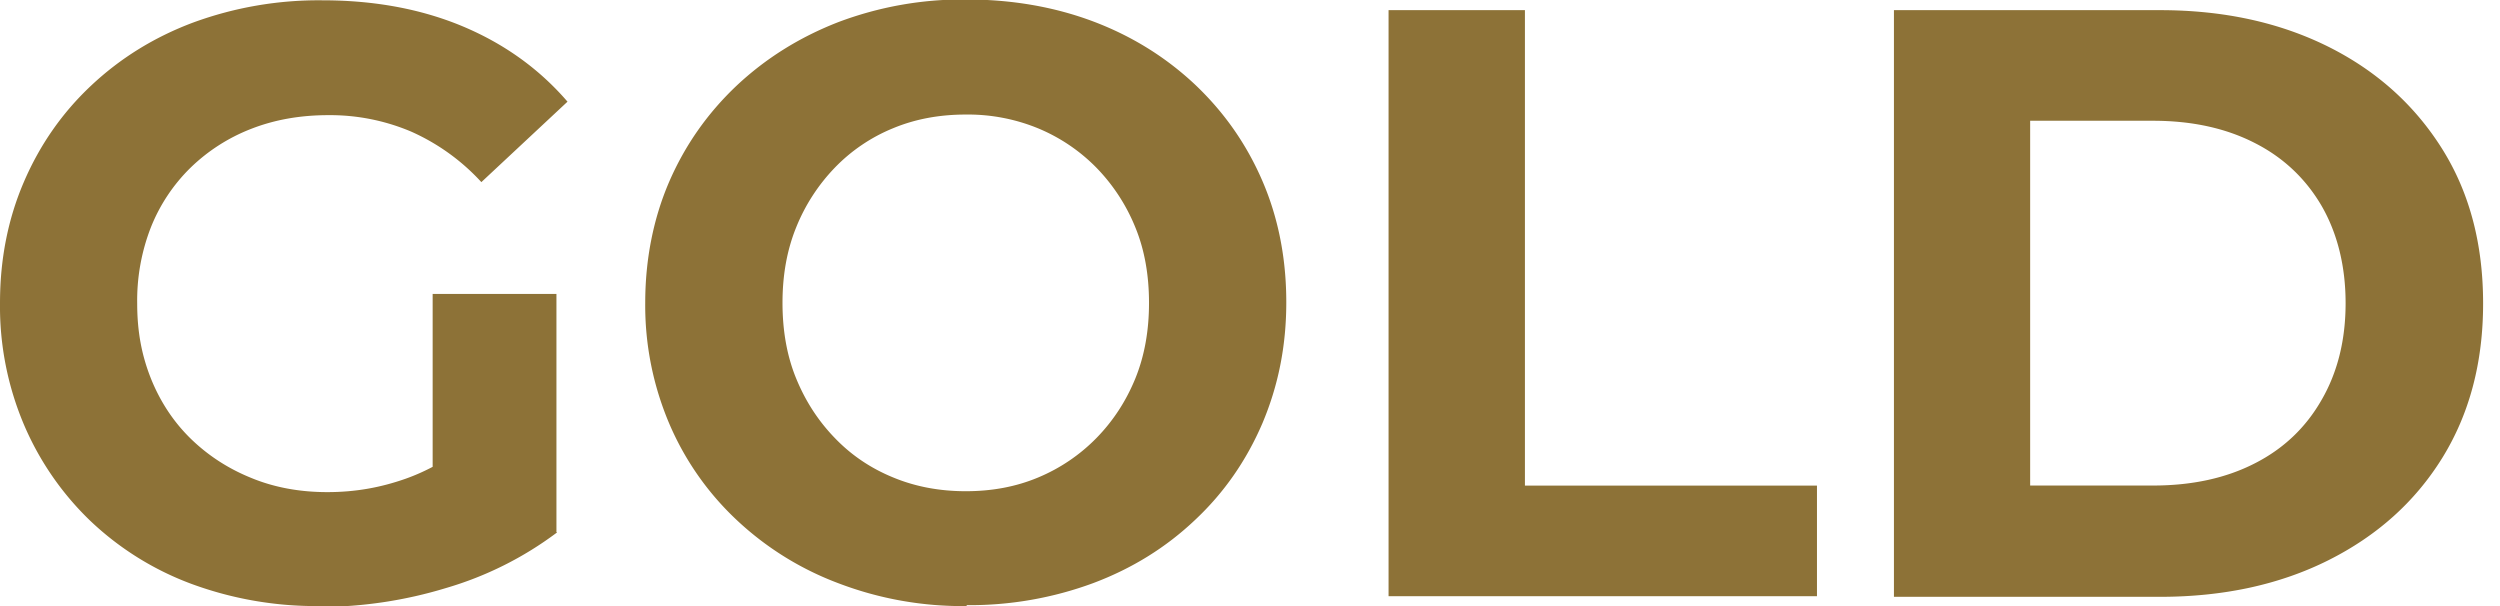 <svg width="33" height="8" viewBox="0 0 33 8" fill="none" xmlns="http://www.w3.org/2000/svg"><path d="M4.219 8a4.759 4.759 0 0 1-1.69-.292 3.913 3.913 0 0 1-1.337-.833 3.854 3.854 0 0 1-.876-1.27A4.003 4.003 0 0 1 0 4.001C0 3.418.107 2.885.316 2.4c.209-.486.505-.912.888-1.271.383-.36.833-.64 1.35-.833a4.81 4.81 0 0 1 1.7-.292c.687 0 1.303.114 1.852.343.548.23 1.01.56 1.385.995L6.354 2.404a2.801 2.801 0 0 0-.927-.667 2.743 2.743 0 0 0-1.093-.217c-.368 0-.707.059-1.019.181a2.384 2.384 0 0 0-.8.513A2.28 2.28 0 0 0 1.992 3a2.657 2.657 0 0 0-.181 1.006c0 .37.059.683.181.99.122.304.296.569.521.79.225.22.49.395.797.52.304.127.644.19 1.01.19.368 0 .7-.059 1.035-.177.335-.119.659-.312.978-.584l1.019 1.294a4.579 4.579 0 0 1-1.468.734 5.743 5.743 0 0 1-1.658.249L4.219 8Zm1.492-1.216V3.88h1.634v3.137L5.71 6.784ZM12.76 8a4.592 4.592 0 0 1-1.69-.3 4.022 4.022 0 0 1-1.35-.84 3.772 3.772 0 0 1-.887-1.271 3.987 3.987 0 0 1-.316-1.591c0-.572.107-1.113.316-1.598.209-.482.505-.904.888-1.267.383-.36.829-.64 1.342-.84a4.652 4.652 0 0 1 1.685-.3c.612 0 1.172.098 1.685.291.513.194.96.474 1.342.833.383.363.679.785.888 1.27.21.486.316 1.023.316 1.603 0 .58-.107 1.105-.316 1.599-.21.489-.505.915-.888 1.274-.383.363-.829.64-1.342.833a4.703 4.703 0 0 1-1.673.292V8Zm-.012-1.516c.347 0 .663-.059.955-.181a2.33 2.33 0 0 0 .77-.521c.22-.225.39-.485.513-.785.122-.3.181-.632.181-.999s-.059-.702-.181-.998a2.44 2.44 0 0 0-.513-.786 2.33 2.33 0 0 0-.77-.52 2.437 2.437 0 0 0-.955-.182c-.347 0-.667.059-.96.181a2.252 2.252 0 0 0-.769.521A2.452 2.452 0 0 0 10.51 3c-.122.3-.181.631-.181.998s.059.703.181.999c.123.3.292.56.51.785.216.225.473.399.769.52.296.123.616.182.959.182ZM18.329 7.87V.134h1.8V6.41h3.855v1.46H18.33ZM24.998.134h3.513c.84 0 1.579.162 2.222.482.64.32 1.14.77 1.504 1.35.363.58.54 1.258.54 2.04 0 .781-.181 1.46-.54 2.04-.36.58-.86 1.027-1.504 1.35-.64.32-1.381.482-2.222.482H25V.134Zm1.8 6.275h1.622c.517 0 .963-.098 1.342-.292.38-.193.675-.473.884-.84.21-.363.316-.79.316-1.275 0-.485-.107-.92-.316-1.283-.209-.359-.505-.64-.884-.832-.379-.194-.825-.293-1.342-.293h-1.622v4.82-.005Z" fill="#8D7237"/></svg>
